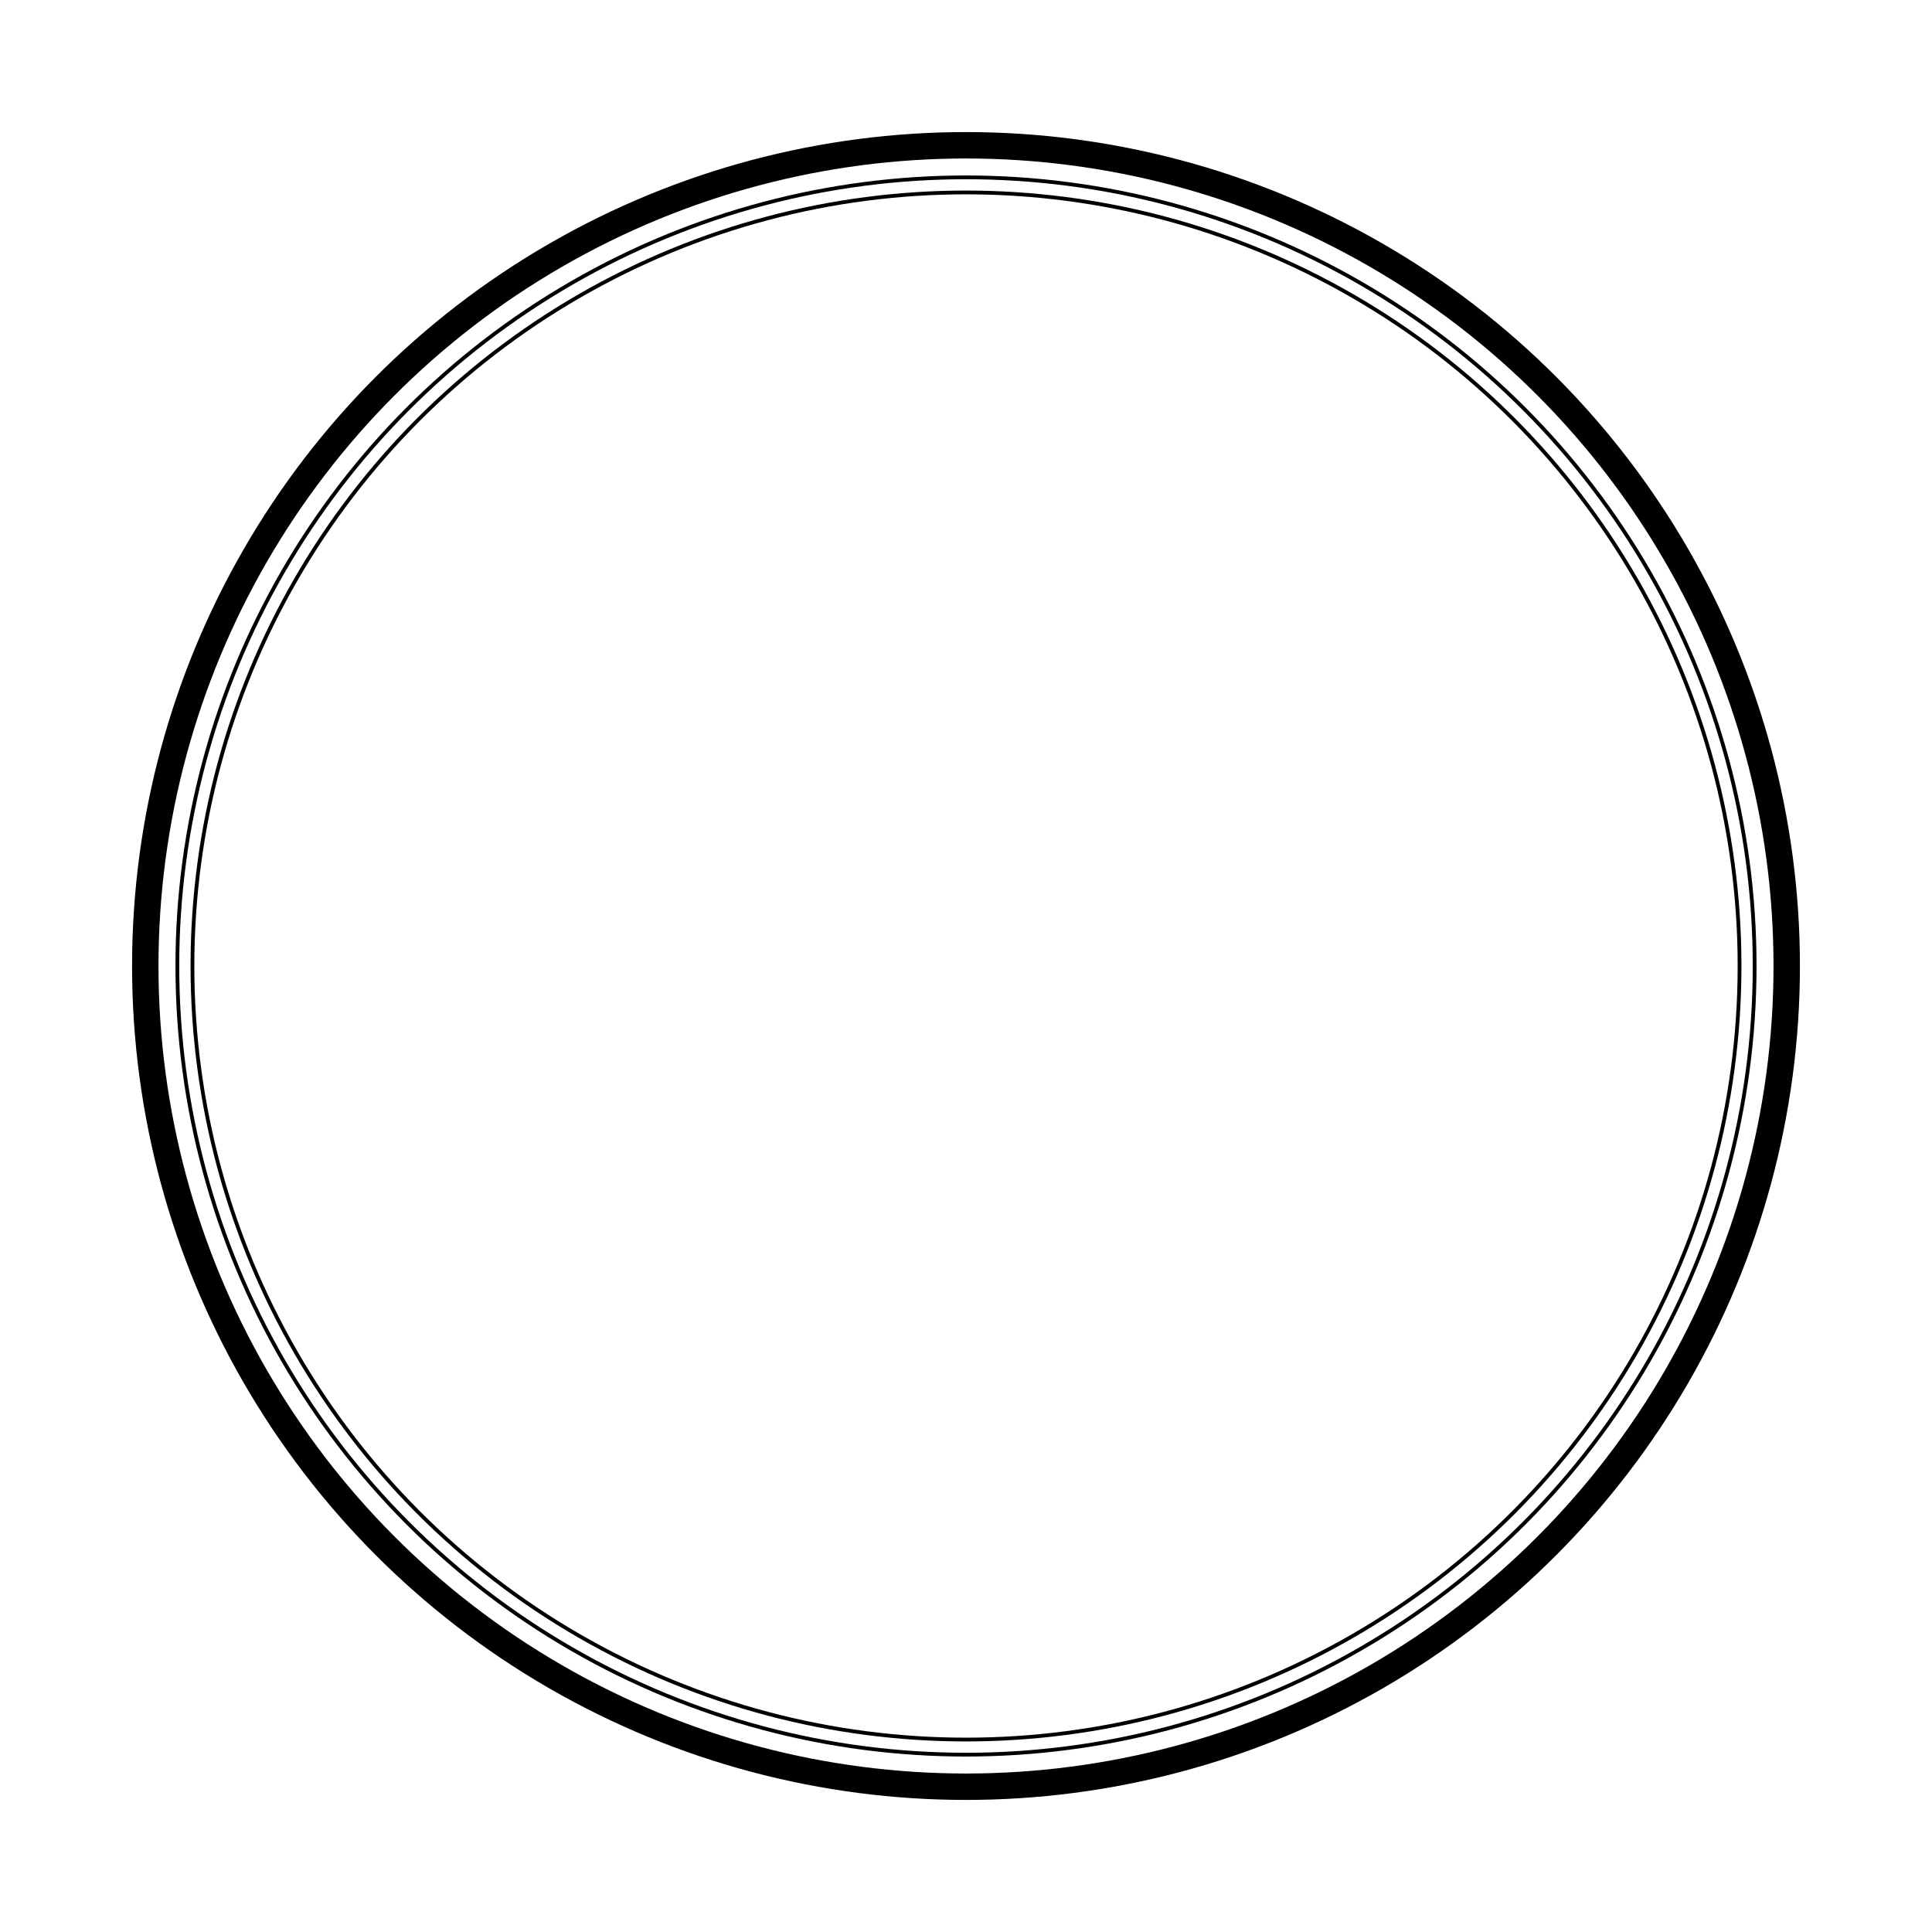 <svg id="parent" height="1024" width="1024" viewbox="0 0 1024 1024" xmlns="http://www.w3.org/2000/svg">
    <circle r="435" cx="512" cy="512" style="stroke:black;fill:none;stroke-width:14px"/>
    <circle r="418" cx="512" cy="512" style="stroke:black;fill:none;stroke-width:2px"/>
    <circle r="410" cx="512" cy="512" style="stroke:black;fill:none;stroke-width:2px"/>
</svg>